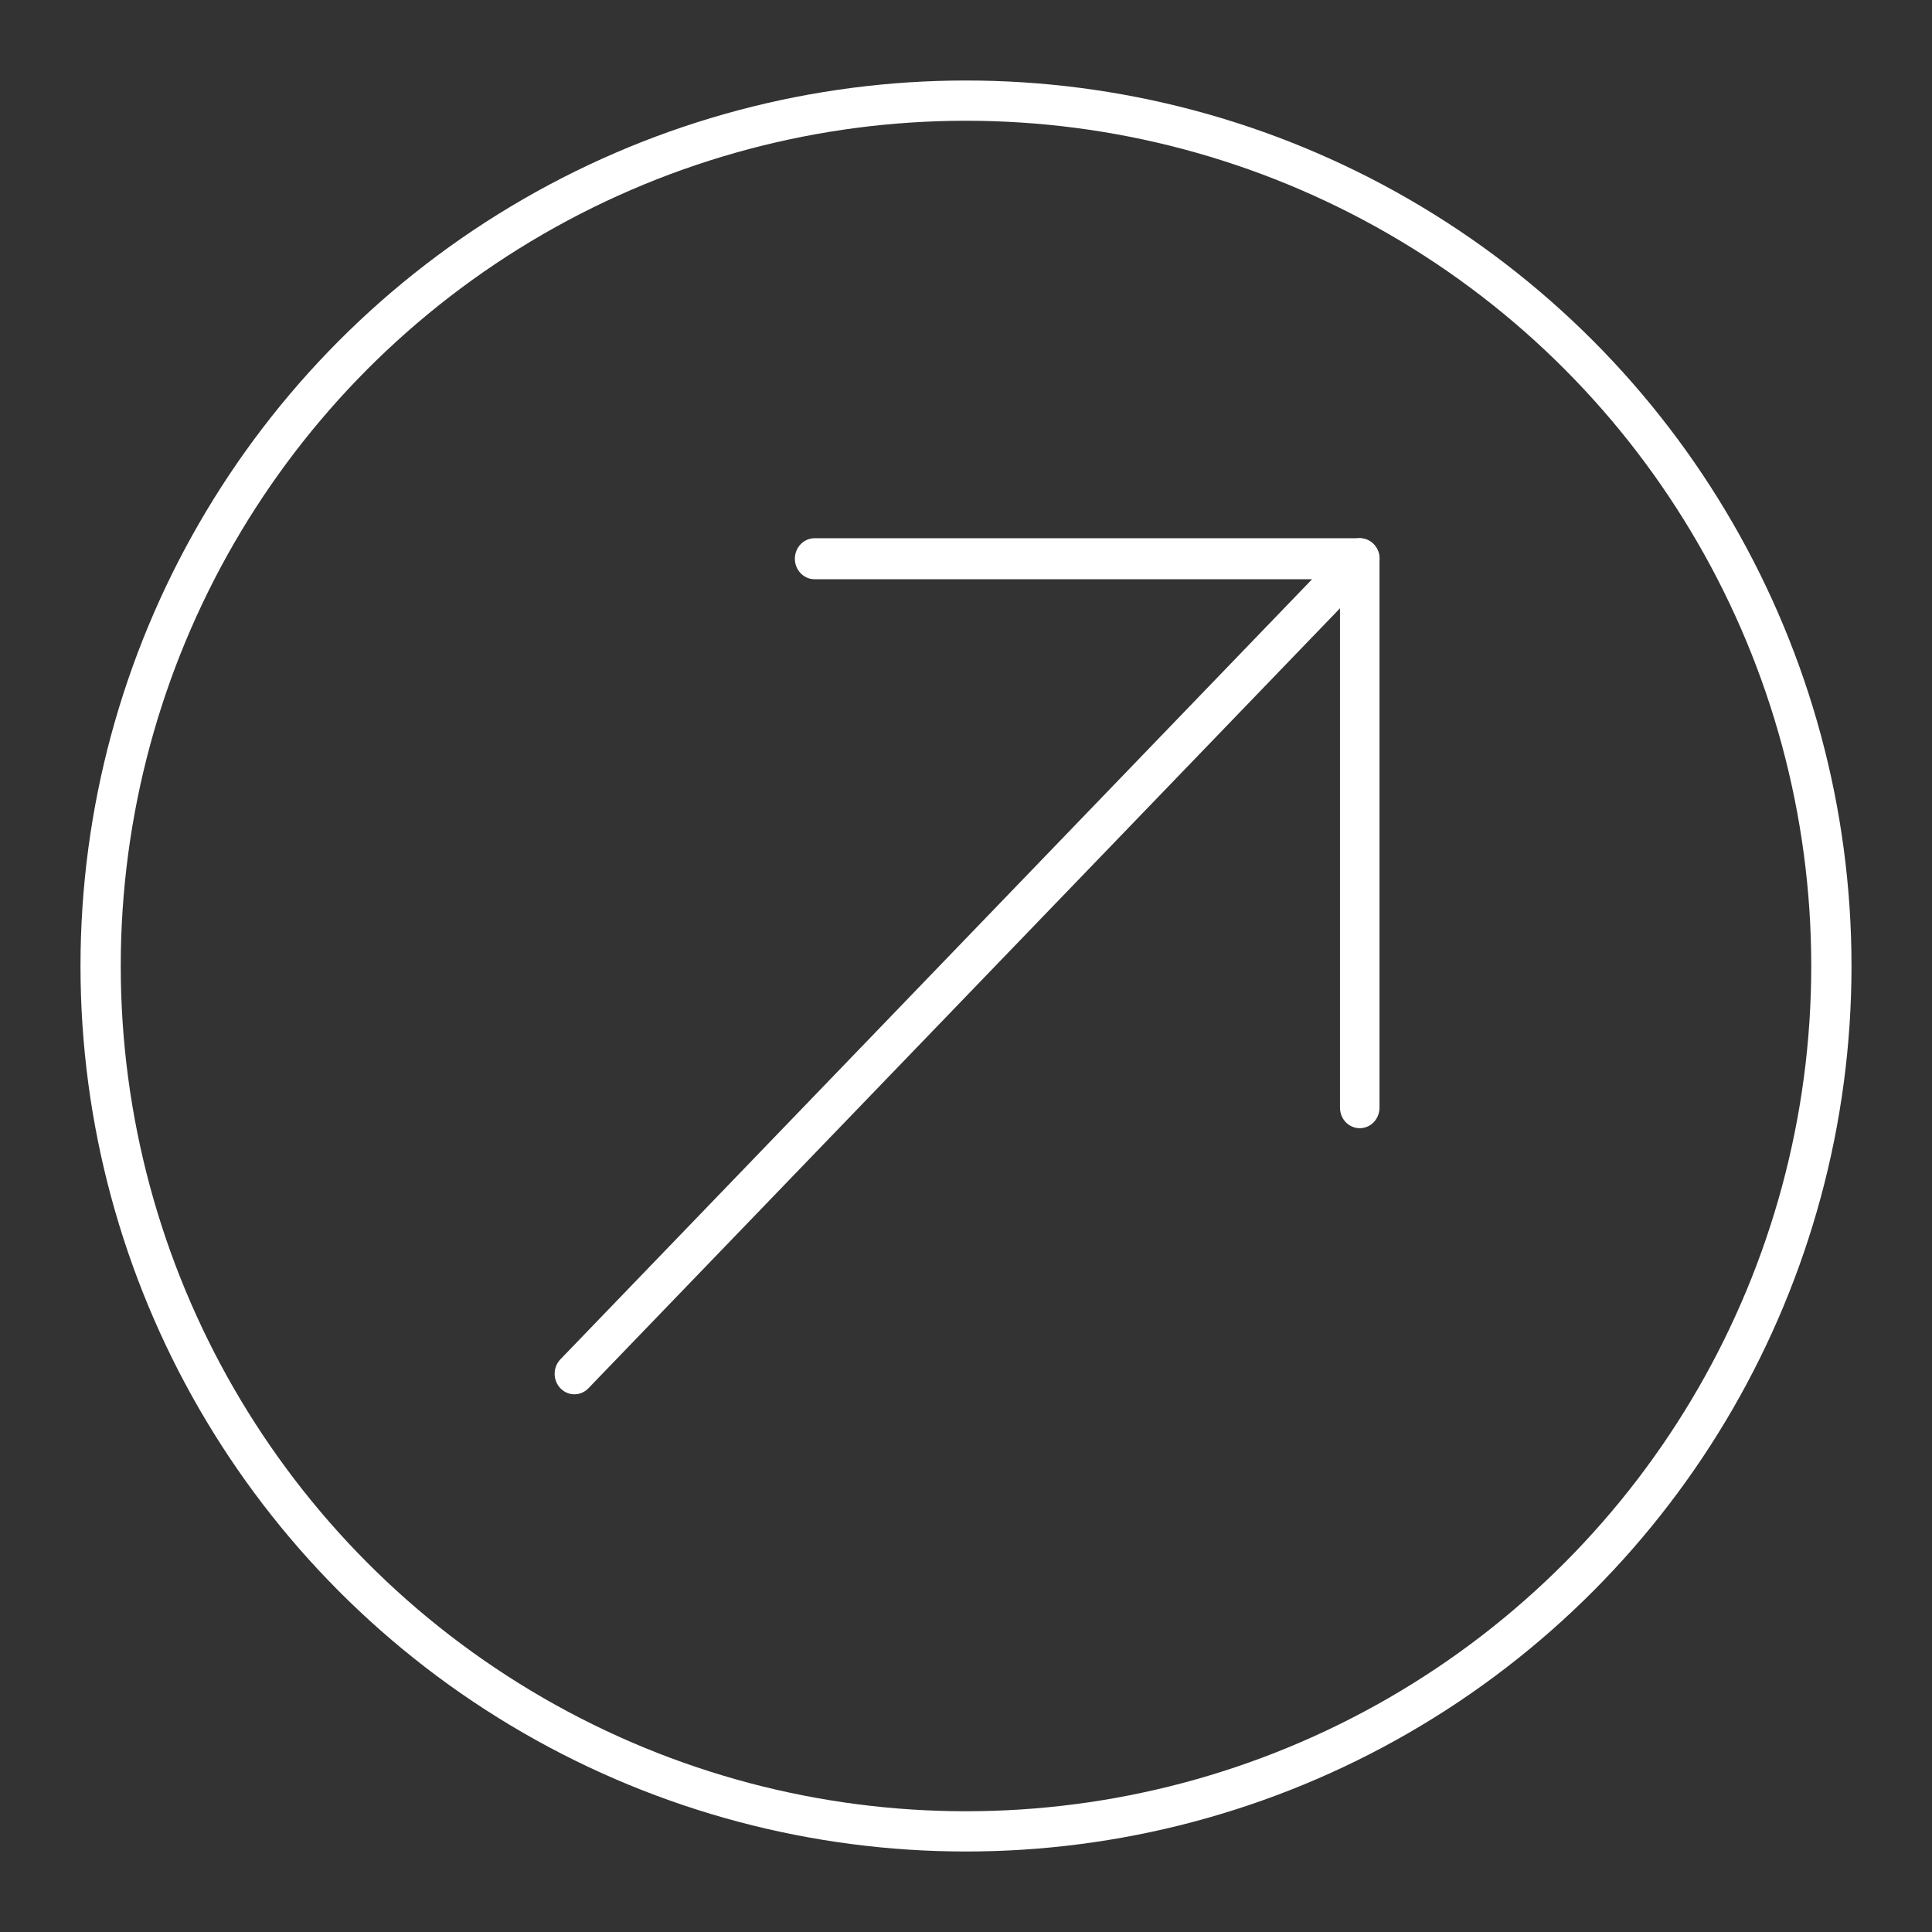 <?xml version="1.0" encoding="UTF-8"?>
<!-- Created with Inkscape (http://www.inkscape.org/) -->
<svg version="1.1" viewBox="0 0 48 48" xml:space="preserve" xmlns="http://www.w3.org/2000/svg"><rect x="0" y="0" width="48" height="48" fill="#333333" stroke="none"/><defs><style>.a{fill:none;stroke:#fff;stroke-linecap:round;stroke-linejoin:round;}</style></defs><circle class="a" cx="24" cy="24" r="21.5"/><g transform="matrix(.979 0 0 1.016 -56.777 -4.76)" fill-opacity="0" stroke="#fff" stroke-linecap="round" stroke-linejoin="round" stroke-width="1.003"><path d="m72.572 38.279 19.931-19.931"/><path d="m78.668 18.348h13.834v13.424"/></g></svg>
